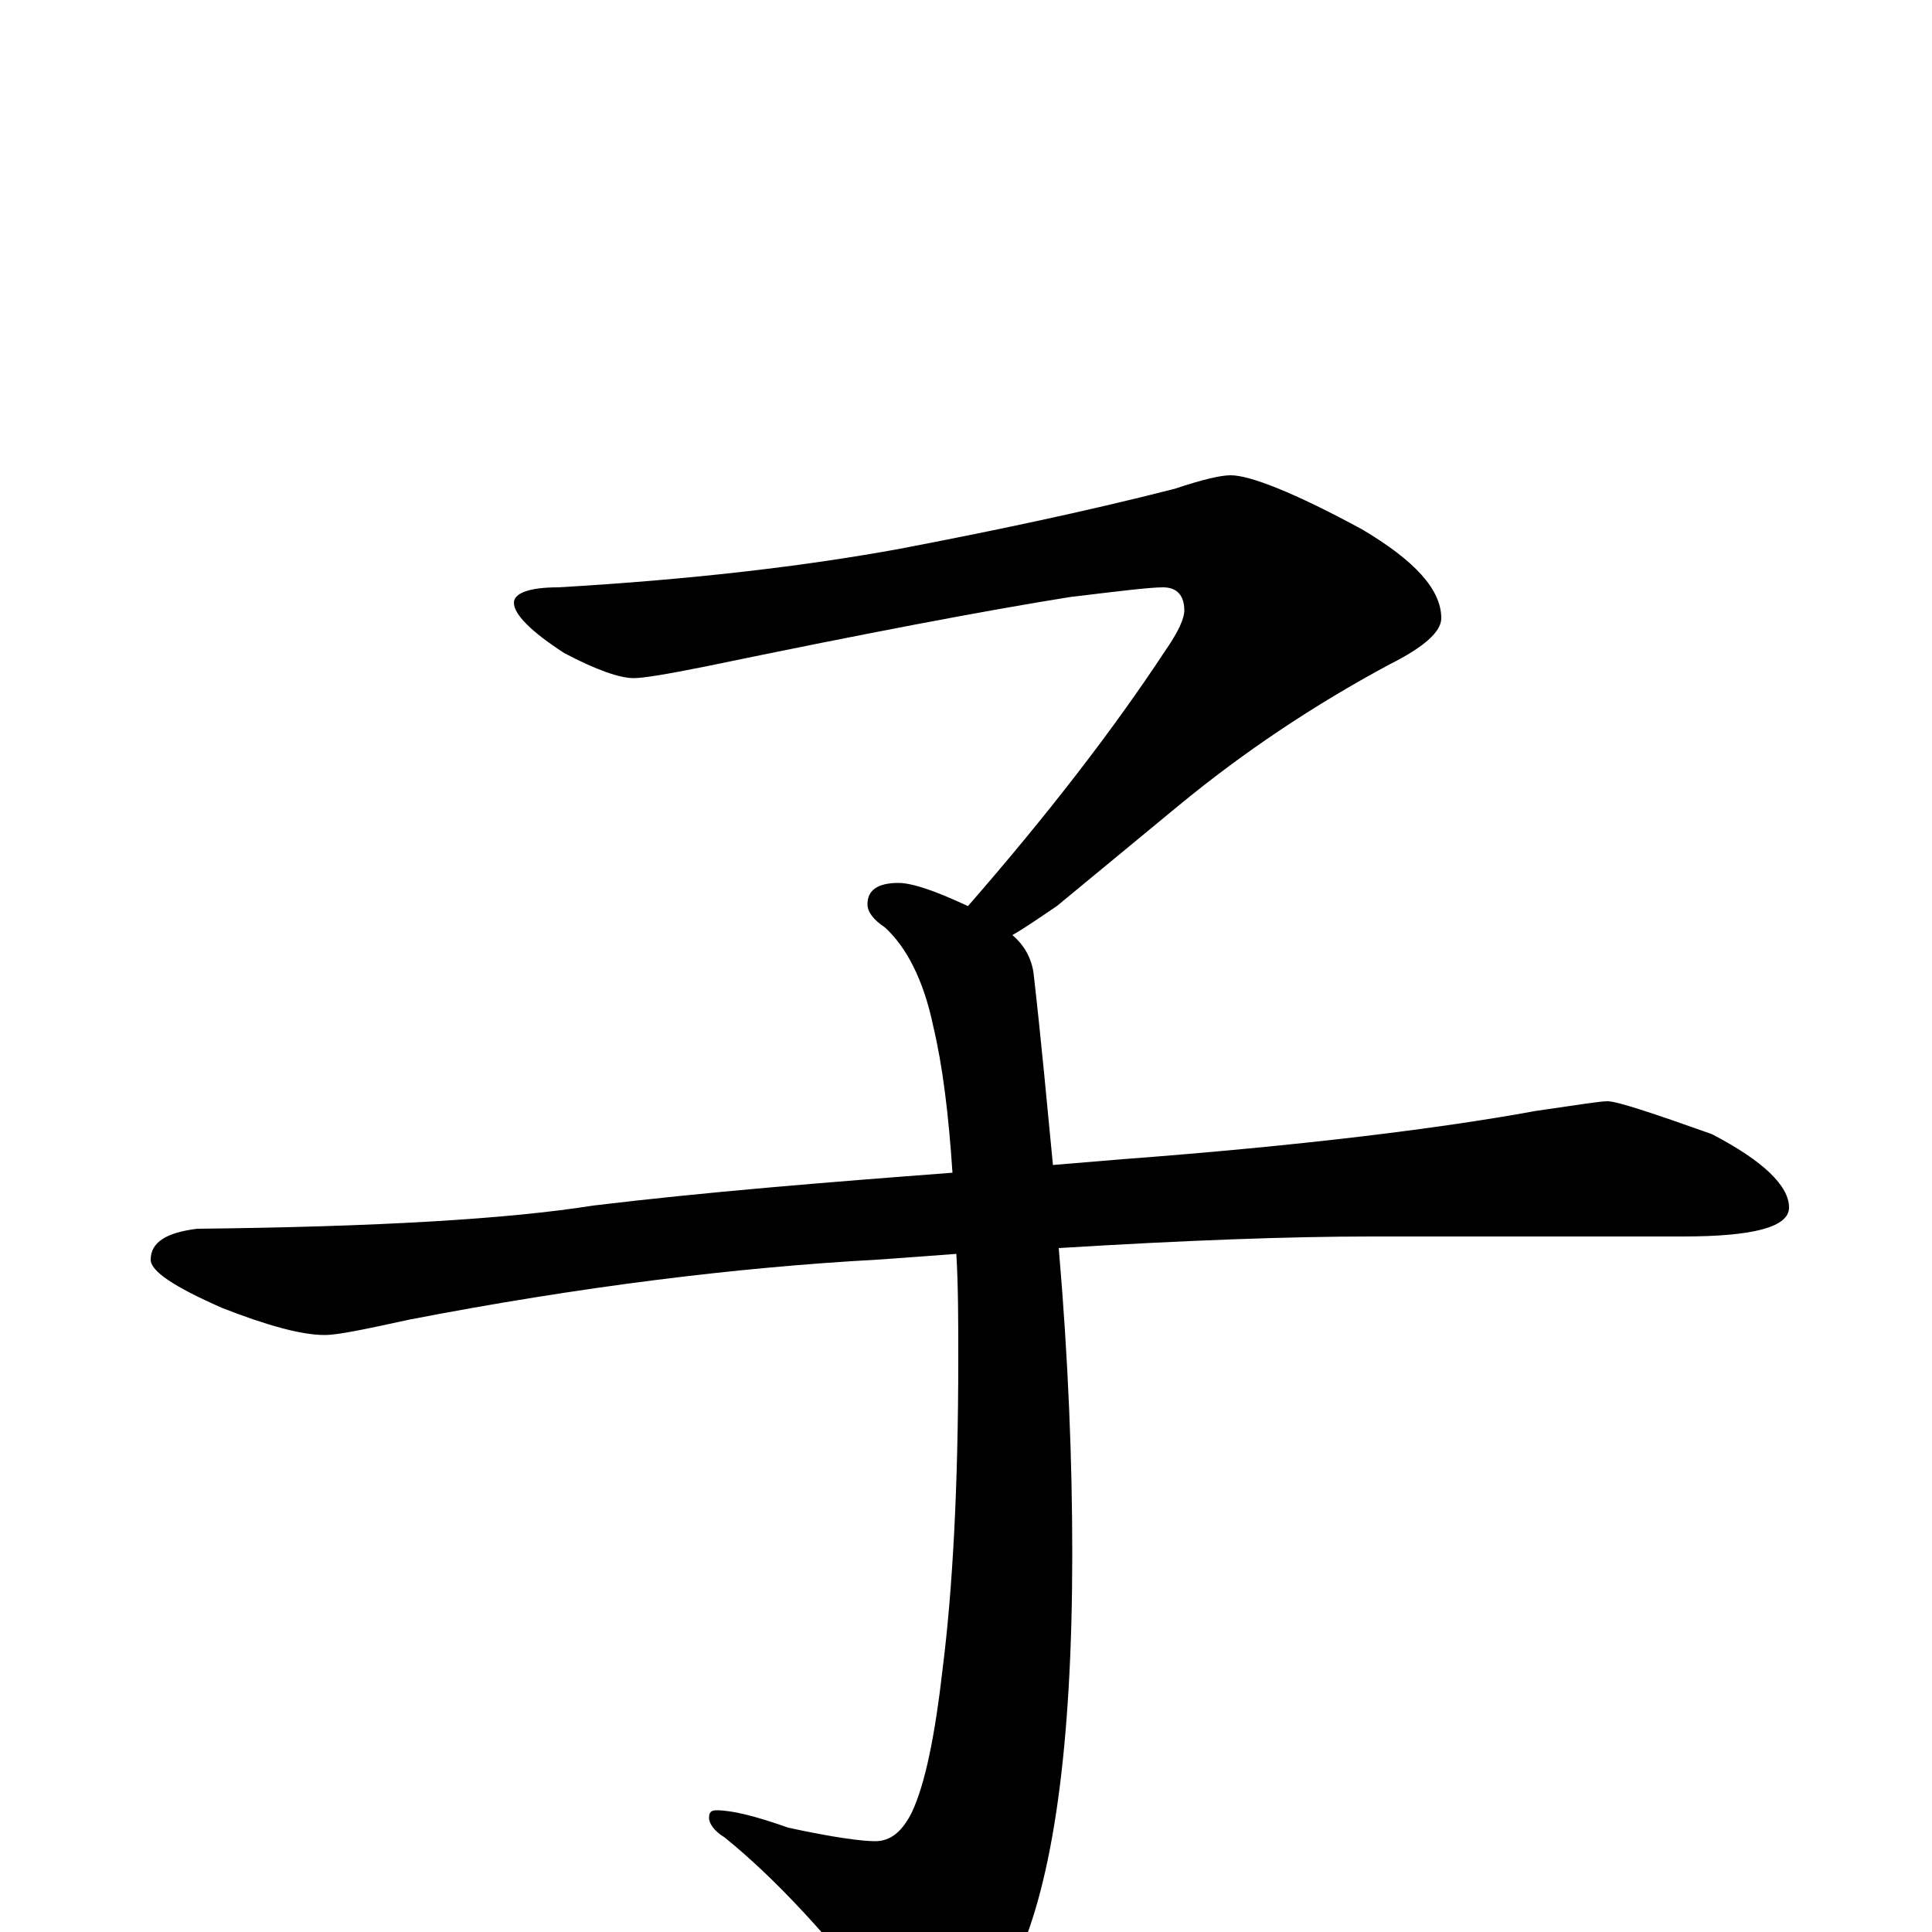 <?xml version="1.0" encoding="utf-8" ?>
<!DOCTYPE svg PUBLIC "-//W3C//DTD SVG 1.1//EN" "http://www.w3.org/Graphics/SVG/1.1/DTD/svg11.dtd">
<svg version="1.1" id="Layer_1" xmlns="http://www.w3.org/2000/svg" xmlns:xlink="http://www.w3.org/1999/xlink" x="0px" y="145px" width="1000px" height="1000px" viewBox="0 0 1000 1000" enable-background="new 0 0 1000 1000" xml:space="preserve">
<g id="Layer_1">
<path id="glyph" transform="matrix(1 0 0 -1 0 1000)" d="M637,754C647,754 670,745 705,726C732,710 746,695 746,680C746,673 737,665 719,656C680,635 644,611 610,583l-63,-52C538,525 531,520 524,516C530,511 534,504 535,496C539,461 542,428 545,397C557,398 569,399 581,400C674,407 746,416 795,425C816,428 828,430 832,430C837,430 855,424 886,413C913,399 926,386 926,375C926,365 908,360 871,360l-161,0C667,360 613,358 548,354C553,296 555,243 555,196C555,96 545,26 526,-15C509,-44 494,-58 480,-58C475,-58 468,-53 461,-44C430,-3 401,28 375,49C370,52 367,56 367,59C367,62 368,63 371,63C379,63 391,60 408,54C431,49 446,47 453,47C461,47 467,52 472,62C479,77 484,102 488,137C493,177 496,230 496,297C496,316 496,334 495,351C482,350 468,349 454,348C381,344 300,334 212,317C189,312 175,309 168,309C156,309 138,314 115,323C90,334 78,342 78,348C78,357 86,362 102,364C195,365 263,369 307,376C365,383 427,388 493,393C491,423 488,448 483,469C478,493 469,510 458,520C452,524 449,528 449,532C449,539 454,543 465,543C472,543 484,539 501,531C542,578 576,622 603,663C610,673 613,680 613,684C613,692 609,696 602,696C595,696 579,694 554,691C510,684 447,672 365,655C345,651 333,649 328,649C321,649 309,653 292,662C275,673 266,682 266,688C266,693 274,696 289,696C358,700 417,707 466,716C513,725 561,735 608,747C623,752 632,754 637,754z"/>
</g>
</svg>
